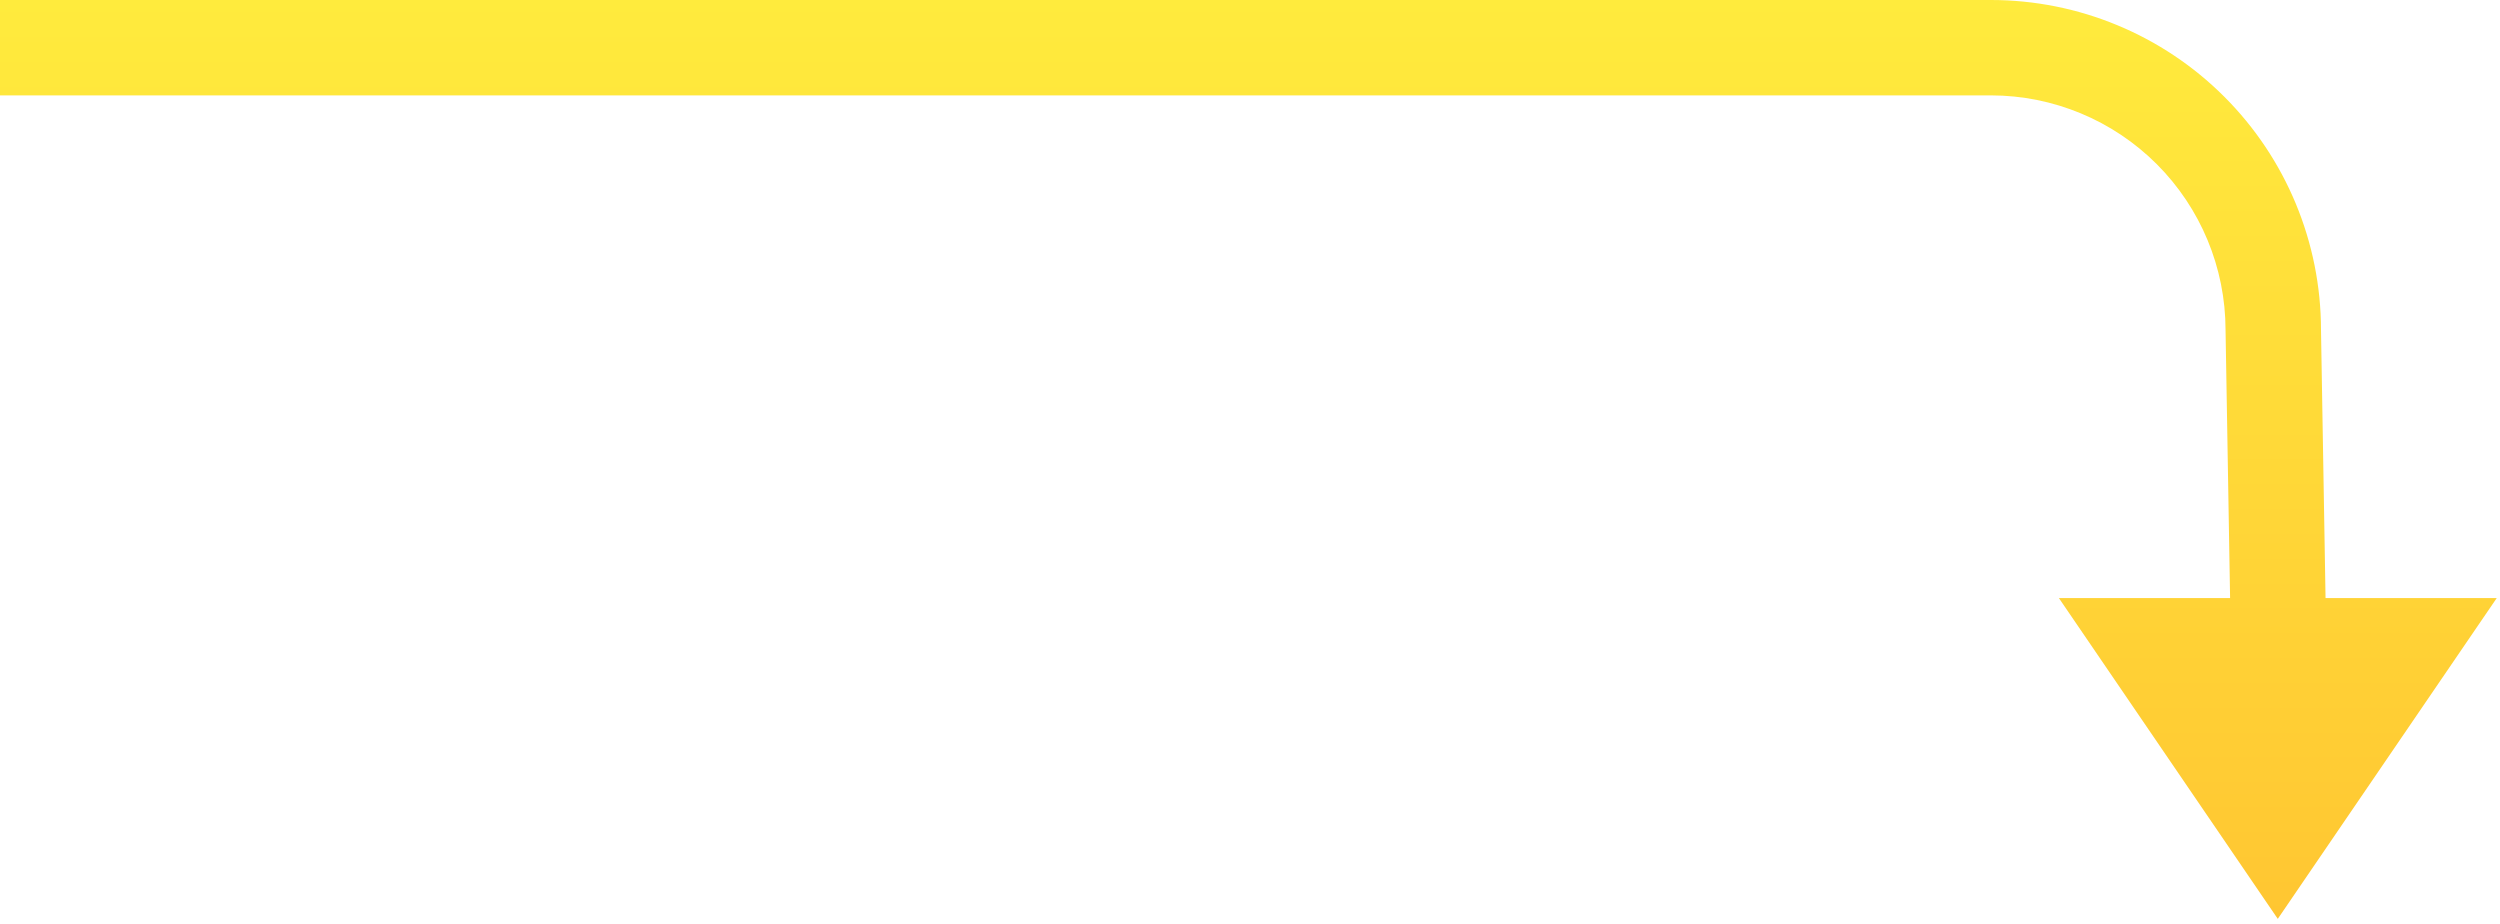 <svg width="165" height="61" viewBox="0 0 165 61" fill="none" xmlns="http://www.w3.org/2000/svg">
<g clip-path="url(#clip0_2195_628)">
<path d="M0 0V6.295H131.411C135.513 6.302 139.446 7.934 142.347 10.835C145.247 13.736 146.88 17.669 146.886 21.771L147.186 39.471H135.886L150.333 60.645L164.786 39.471H153.486L153.186 21.771C153.18 15.998 150.884 10.463 146.801 6.382C142.719 2.3 137.184 0.005 131.411 0L0 0Z" fill="url(#paint0_linear_2195_628)"/>
</g>
<defs>
<linearGradient id="paint0_linear_2195_628" x1="82.393" y1="0" x2="82.393" y2="60.645" gradientUnits="userSpaceOnUse">
<stop stop-color="#FFEB3D"/>
<stop offset="1" stop-color="#FFC632"/>
</linearGradient>
<clipPath id="clip0_2195_628">
<rect width="164.785" height="60.643" fill="white"/>
</clipPath>
</defs>
</svg>

